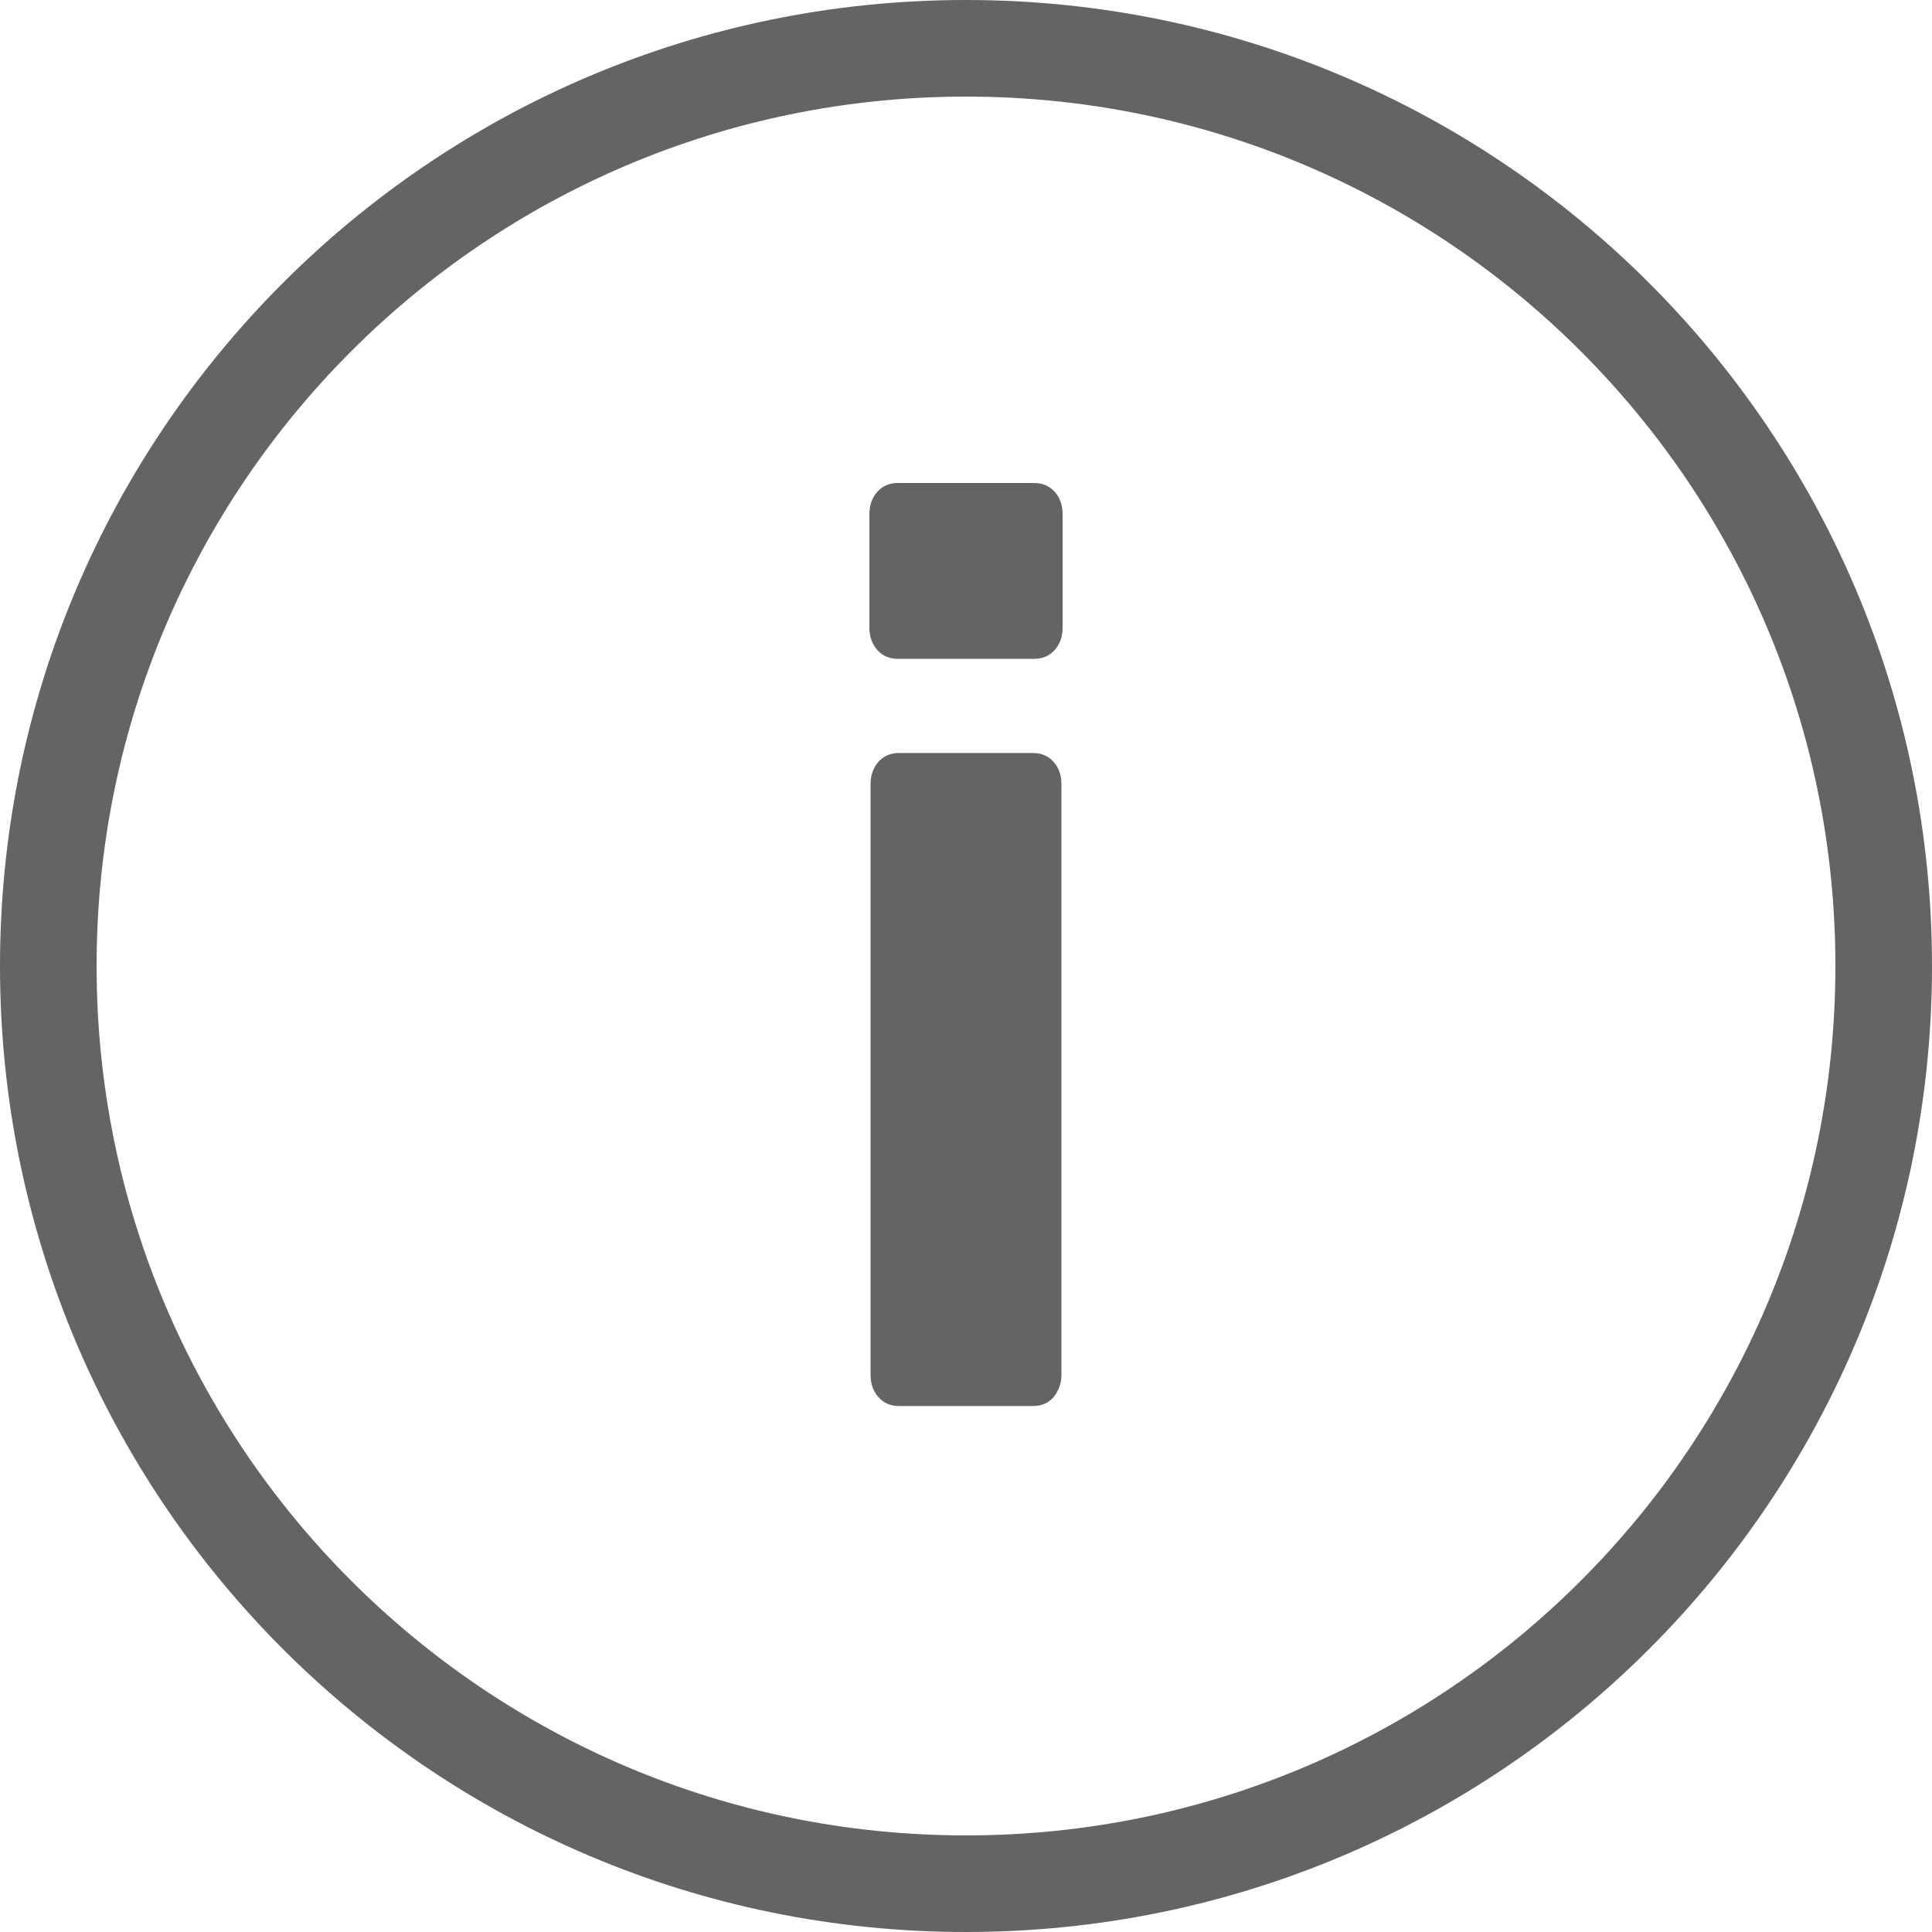 <?xml version="1.0" encoding="UTF-8"?>
<svg width="20px" height="20px" viewBox="0 0 20 20" version="1.1" xmlns="http://www.w3.org/2000/svg" xmlns:xlink="http://www.w3.org/1999/xlink">
    <title>677DEAC6-ED0C-491C-81B1-C7E13112B63C@1.00x</title>
    <g id="Page-1" stroke="none" stroke-width="1" fill="none" fill-rule="evenodd">
        <g id="Testhy" transform="translate(-1139, -10)" fill="#636465">
            <g id="info" transform="translate(1139, 10)">
                <path d="M9.082,6.729 C9.137,6.79 9.208,6.82 9.294,6.82 L10.706,6.82 C10.792,6.82 10.863,6.79 10.918,6.729 C10.973,6.668 11,6.59 11,6.495 L11,5.325 C11,5.23 10.973,5.152 10.918,5.091 C10.863,5.03 10.792,5 10.706,5 L9.294,5 C9.208,5 9.137,5.03 9.082,5.091 C9.027,5.152 9,5.23 9,5.325 L9,6.495 C9,6.59 9.027,6.668 9.082,6.729 Z" id="Path" fill-rule="nonzero"></path>
                <path d="M9.094,14.464 C9.149,14.525 9.22,14.555 9.306,14.555 L10.694,14.555 C10.78,14.555 10.851,14.525 10.906,14.464 C10.961,14.395 10.988,14.317 10.988,14.23 L10.988,8.12 C10.988,8.025 10.961,7.947 10.906,7.886 C10.851,7.825 10.78,7.795 10.694,7.795 L9.306,7.795 C9.22,7.795 9.149,7.825 9.094,7.886 C9.039,7.947 9.012,8.025 9.012,8.12 L9.012,14.23 C9.012,14.325 9.039,14.403 9.094,14.464 Z" id="Path" fill-rule="nonzero"></path>
                <path d="M20,10 C20,15.523 15.523,20 10,20 C4.477,20 0,15.523 0,10 C0,4.477 4.477,0 10,0 C15.523,0 20,4.477 20,10 Z M19,10 C19,14.971 14.971,19 10,19 C5.029,19 1,14.971 1,10 C1,5.029 5.029,1 10,1 C14.971,1 19,5.029 19,10 Z" id="Shape"></path>
            </g>
        </g>
    </g>
</svg>
